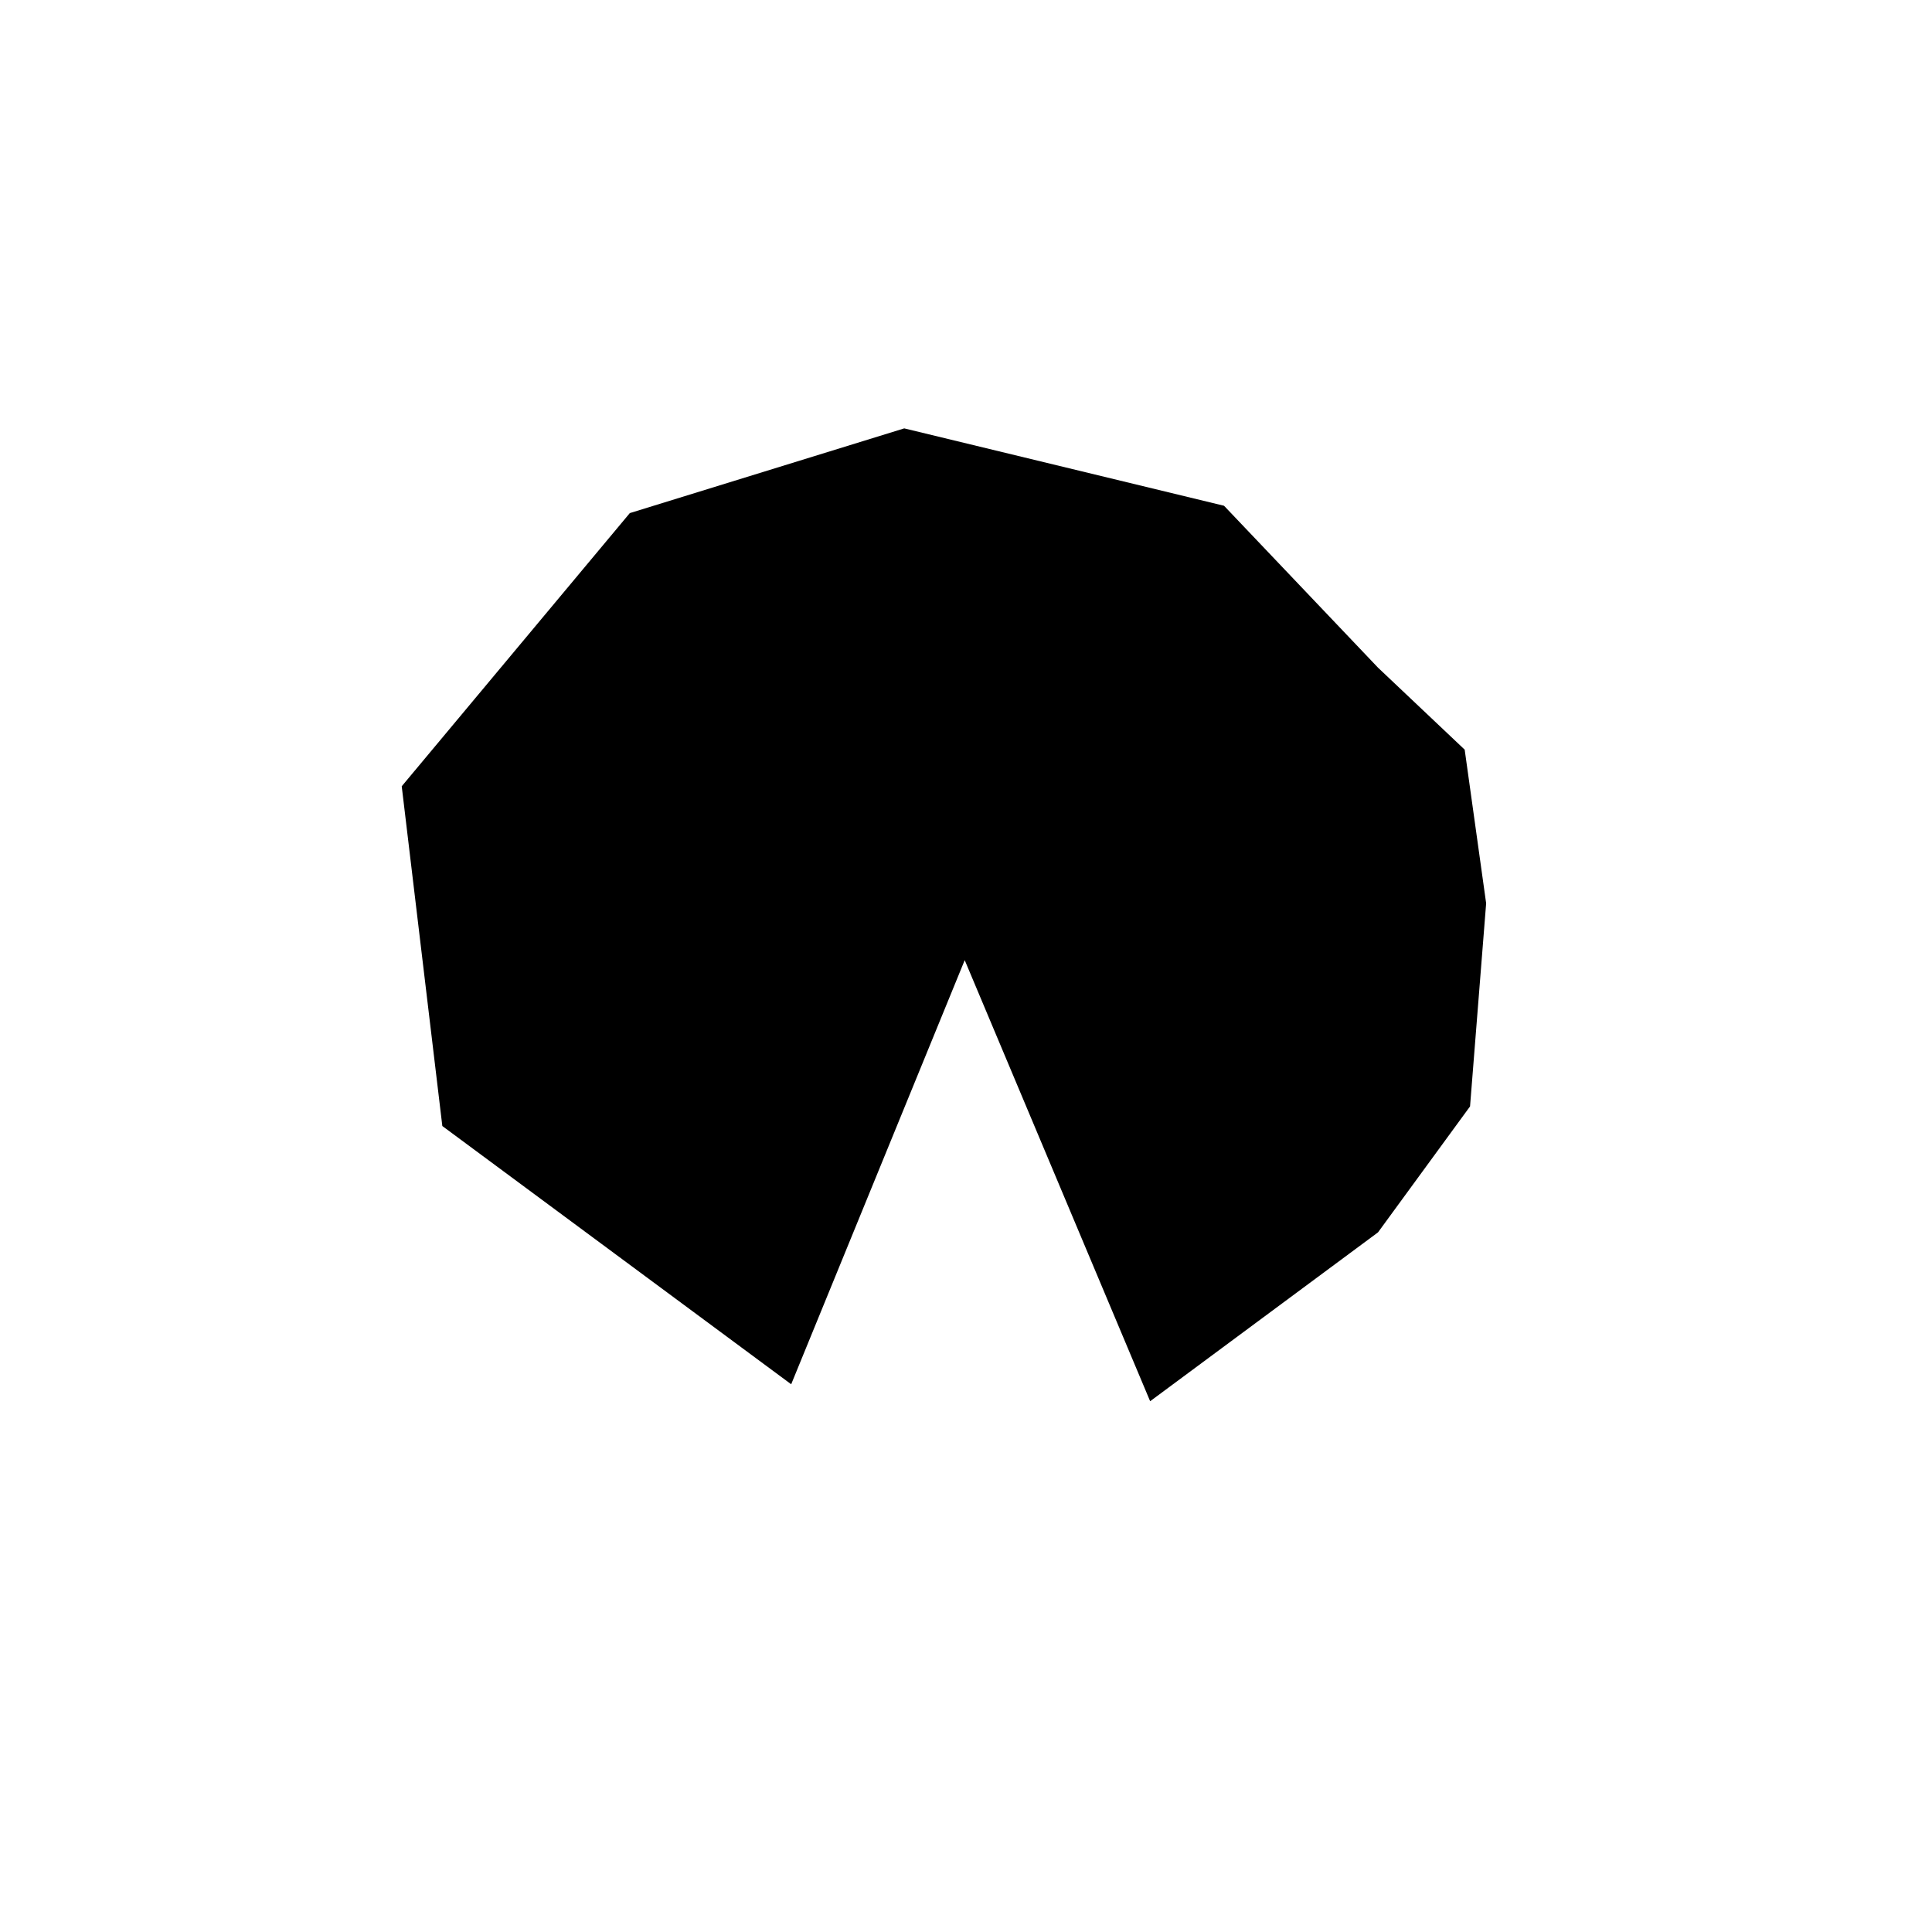 <?xml version="1.0" encoding="utf-8"?>
<!-- Generator: Adobe Illustrator 15.0.0, SVG Export Plug-In . SVG Version: 6.00 Build 0)  -->
<!DOCTYPE svg PUBLIC "-//W3C//DTD SVG 1.1//EN" "http://www.w3.org/Graphics/SVG/1.1/DTD/svg11.dtd">
<svg version="1.1" xmlns="http://www.w3.org/2000/svg" xmlns:xlink="http://www.w3.org/1999/xlink" x="0px" y="0px" width="180px"
	 height="180px" viewBox="0 0 180 180" enable-background="new 0 0 180 180" xml:space="preserve">
<g id="base" display="none">
	<polygon display="inline" fill="#414042" points="62.947,173.631 18.852,141.595 2.009,89.759 18.852,37.922 62.947,5.885 
		117.45,5.885 161.544,37.922 178.388,89.759 161.544,141.595 117.45,173.631 	"/>
	<circle display="inline" stroke="#282829" stroke-width="5" stroke-miterlimit="10" cx="89.764" cy="89.842" r="70.168"/>
	<g display="inline">
		<path fill="none" stroke="#FFFFFF" stroke-width="1.5" stroke-miterlimit="10" d="M51.664,37.189"/>
		<path fill="none" stroke="#FFFFFF" stroke-width="1.5" stroke-miterlimit="10" d="M128.438,142.855"/>
		
			<line fill="none" stroke="#FFFFFF" stroke-width="0.5" stroke-miterlimit="10" x1="134.755" y1="137.627" x2="45.344" y2="42.417"/>
		
			<line fill="none" stroke="#FFFFFF" stroke-width="0.5" stroke-miterlimit="10" x1="140.369" y1="131.649" x2="39.729" y2="48.395"/>
		
			<line fill="none" stroke="#FFFFFF" stroke-width="0.5" stroke-miterlimit="10" x1="145.189" y1="125.015" x2="34.908" y2="55.03"/>
		
			<line fill="none" stroke="#FFFFFF" stroke-width="0.5" stroke-miterlimit="10" x1="149.14" y1="117.828" x2="30.957" y2="62.218"/>
		<path fill="none" stroke="#FFFFFF" stroke-width="1.5" stroke-miterlimit="10" d="M27.938,69.843"/>
		<path fill="none" stroke="#FFFFFF" stroke-width="1.5" stroke-miterlimit="10" d="M152.16,110.203"/>
		
			<line fill="none" stroke="#FFFFFF" stroke-width="0.5" stroke-miterlimit="10" x1="121.515" y1="147.249" x2="58.588" y2="32.794"/>
		<line fill="none" stroke="#FFFFFF" stroke-width="0.5" stroke-miterlimit="10" x1="154.2" y1="102.259" x2="25.898" y2="77.787"/>
		<line fill="none" stroke="#FFFFFF" stroke-width="0.5" stroke-miterlimit="10" x1="155.227" y1="94.121" x2="24.87" y2="85.923"/>
		<line fill="none" stroke="#FFFFFF" stroke-width="0.5" stroke-miterlimit="10" x1="155.227" y1="85.919" x2="24.87" y2="94.124"/>
		<path fill="none" stroke="#FFFFFF" stroke-miterlimit="10" d="M27.938,110.204"/>
		<path fill="none" stroke="#FFFFFF" stroke-miterlimit="10" d="M152.16,69.838"/>
		<line fill="none" stroke="#FFFFFF" stroke-width="0.5" stroke-miterlimit="10" x1="154.2" y1="77.782" x2="25.898" y2="102.26"/>
		
			<line fill="none" stroke="#FFFFFF" stroke-width="0.5" stroke-miterlimit="10" x1="149.14" y1="62.213" x2="30.957" y2="117.829"/>
		
			<line fill="none" stroke="#FFFFFF" stroke-width="0.5" stroke-miterlimit="10" x1="145.189" y1="55.026" x2="34.908" y2="125.016"/>
		
			<line fill="none" stroke="#FFFFFF" stroke-width="0.5" stroke-miterlimit="10" x1="140.367" y1="48.392" x2="39.729" y2="131.651"/>
		
			<line fill="none" stroke="#FFFFFF" stroke-width="0.5" stroke-miterlimit="10" x1="134.751" y1="42.414" x2="45.342" y2="137.63"/>
		<path fill="none" stroke="#FFFFFF" stroke-width="0.5" stroke-miterlimit="10" d="M51.66,142.858"/>
		
			<line fill="none" stroke="#FFFFFF" stroke-width="0.5" stroke-miterlimit="10" x1="121.506" y1="32.793" x2="58.583" y2="147.254"/>
		
			<line fill="none" stroke="#FFFFFF" stroke-width="0.5" stroke-miterlimit="10" x1="114.085" y1="29.303" x2="66.004" y2="150.747"/>
		
			<line fill="none" stroke="#FFFFFF" stroke-width="0.5" stroke-miterlimit="10" x1="106.286" y1="26.768" x2="73.804" y2="153.281"/>
		<line fill="none" stroke="#FFFFFF" stroke-width="0.5" stroke-miterlimit="10" x1="98.23" y1="25.231" x2="81.859" y2="154.818"/>
		
			<line fill="none" stroke="#FFFFFF" stroke-width="0.5" stroke-miterlimit="10" x1="66.006" y1="29.306" x2="114.083" y2="150.75"/>
		<path fill="none" stroke="#FFFFFF" stroke-width="0.5" stroke-miterlimit="10" d="M90.044,155.333"/>
		<path fill="none" stroke="#FFFFFF" stroke-width="0.5" stroke-miterlimit="10" d="M90.046,24.718"/>
		<line fill="none" stroke="#FFFFFF" stroke-width="0.5" stroke-miterlimit="10" x1="98.238" y1="154.823" x2="81.873" y2="25.23"/>
		
			<line fill="none" stroke="#FFFFFF" stroke-width="0.5" stroke-miterlimit="10" x1="73.806" y1="26.771" x2="106.284" y2="153.284"/>
	</g>
	<circle display="inline" cx="89.874" cy="89.501" r="59.646"/>
	<g display="inline">
		
			<line fill="none" stroke="#FFFFFF" stroke-width="1.5" stroke-miterlimit="10" x1="128.392" y1="142.671" x2="51.618" y2="37.005"/>
		<path fill="none" stroke="#FFFFFF" stroke-width="1.5" stroke-miterlimit="10" d="M45.298,42.233"/>
		<path fill="none" stroke="#FFFFFF" stroke-width="1.5" stroke-miterlimit="10" d="M134.71,137.443"/>
		<path fill="none" stroke="#FFFFFF" stroke-width="1.5" stroke-miterlimit="10" d="M39.683,48.211"/>
		<path fill="none" stroke="#FFFFFF" stroke-width="1.5" stroke-miterlimit="10" d="M140.323,131.465"/>
		<path fill="none" stroke="#FFFFFF" stroke-width="1.5" stroke-miterlimit="10" d="M34.862,54.846"/>
		<path fill="none" stroke="#FFFFFF" stroke-width="1.5" stroke-miterlimit="10" d="M145.144,124.831"/>
		<path fill="none" stroke="#FFFFFF" stroke-width="1.5" stroke-miterlimit="10" d="M30.912,62.034"/>
		<path fill="none" stroke="#FFFFFF" stroke-width="1.5" stroke-miterlimit="10" d="M149.094,117.645"/>
		
			<line fill="none" stroke="#FFFFFF" stroke-width="1.5" stroke-miterlimit="10" x1="152.114" y1="110.019" x2="27.892" y2="69.66"/>
		<path fill="none" stroke="#FFFFFF" stroke-width="1.5" stroke-miterlimit="10" d="M58.543,32.611"/>
		<path fill="none" stroke="#FFFFFF" stroke-width="1.5" stroke-miterlimit="10" d="M121.469,147.065"/>
		<path fill="none" stroke="#FFFFFF" stroke-width="1.5" stroke-miterlimit="10" d="M25.853,77.604"/>
		<path fill="none" stroke="#FFFFFF" stroke-width="1.5" stroke-miterlimit="10" d="M154.155,102.075"/>
		<path fill="none" stroke="#FFFFFF" stroke-width="1.5" stroke-miterlimit="10" d="M24.825,85.74"/>
		<path fill="none" stroke="#FFFFFF" stroke-width="1.5" stroke-miterlimit="10" d="M155.182,93.938"/>
		<path fill="none" stroke="#FFFFFF" stroke-width="1.5" stroke-miterlimit="10" d="M24.825,93.94"/>
		<path fill="none" stroke="#FFFFFF" stroke-width="1.5" stroke-miterlimit="10" d="M155.182,85.736"/>
		
			<line fill="none" stroke="#FFFFFF" stroke-width="1.5" stroke-miterlimit="10" x1="152.114" y1="69.655" x2="27.892" y2="110.02"/>
		<path fill="none" stroke="#FFFFFF" stroke-width="1.5" stroke-miterlimit="10" d="M25.853,102.077"/>
		<path fill="none" stroke="#FFFFFF" stroke-width="1.5" stroke-miterlimit="10" d="M154.155,77.599"/>
		<path fill="none" stroke="#FFFFFF" stroke-width="1.5" stroke-miterlimit="10" d="M30.912,117.646"/>
		<path fill="none" stroke="#FFFFFF" stroke-width="1.5" stroke-miterlimit="10" d="M149.094,62.029"/>
		<path fill="none" stroke="#FFFFFF" stroke-width="1.5" stroke-miterlimit="10" d="M34.862,124.832"/>
		<path fill="none" stroke="#FFFFFF" stroke-width="1.5" stroke-miterlimit="10" d="M145.144,54.842"/>
		<path fill="none" stroke="#FFFFFF" stroke-width="1.5" stroke-miterlimit="10" d="M39.683,131.467"/>
		<path fill="none" stroke="#FFFFFF" stroke-width="1.5" stroke-miterlimit="10" d="M140.321,48.208"/>
		<path fill="none" stroke="#FFFFFF" stroke-width="1.5" stroke-miterlimit="10" d="M45.296,137.446"/>
		<path fill="none" stroke="#FFFFFF" stroke-width="1.5" stroke-miterlimit="10" d="M134.706,42.23"/>
		
			<line fill="none" stroke="#FFFFFF" stroke-width="1.5" stroke-miterlimit="10" x1="128.386" y1="37.003" x2="51.614" y2="142.675"/>
		<path fill="none" stroke="#FFFFFF" stroke-width="1.5" stroke-miterlimit="10" d="M58.538,147.07"/>
		<path fill="none" stroke="#FFFFFF" stroke-width="1.5" stroke-miterlimit="10" d="M121.46,32.61"/>
		<path fill="none" stroke="#FFFFFF" stroke-width="1.5" stroke-miterlimit="10" d="M65.959,150.563"/>
		<path fill="none" stroke="#FFFFFF" stroke-width="1.5" stroke-miterlimit="10" d="M114.04,29.119"/>
		<path fill="none" stroke="#FFFFFF" stroke-width="1.5" stroke-miterlimit="10" d="M73.758,153.098"/>
		<path fill="none" stroke="#FFFFFF" stroke-width="1.5" stroke-miterlimit="10" d="M106.24,26.584"/>
		<path fill="none" stroke="#FFFFFF" stroke-width="1.5" stroke-miterlimit="10" d="M81.814,154.634"/>
		<path fill="none" stroke="#FFFFFF" stroke-width="1.5" stroke-miterlimit="10" d="M98.185,25.048"/>
		<path fill="none" stroke="#FFFFFF" stroke-width="1.5" stroke-miterlimit="10" d="M114.038,150.567"/>
		<path fill="none" stroke="#FFFFFF" stroke-width="1.5" stroke-miterlimit="10" d="M65.961,29.122"/>
		<line fill="none" stroke="#FFFFFF" stroke-width="1.5" stroke-miterlimit="10" x1="90" y1="24.534" x2="89.999" y2="155.15"/>
		<path fill="none" stroke="#FFFFFF" stroke-width="1.5" stroke-miterlimit="10" d="M81.828,25.047"/>
		<path fill="none" stroke="#FFFFFF" stroke-width="1.5" stroke-miterlimit="10" d="M98.192,154.639"/>
		<path fill="none" stroke="#FFFFFF" stroke-width="1.5" stroke-miterlimit="10" d="M106.238,153.101"/>
		<path fill="none" stroke="#FFFFFF" stroke-width="1.5" stroke-miterlimit="10" d="M73.76,26.587"/>
	</g>
	<circle display="inline" cx="89.835" cy="89.449" r="57.706"/>
	<g display="inline">
		<circle cx="115" cy="166.935" r="3"/>
		<line fill="none" stroke="#383839" stroke-miterlimit="10" x1="112.951" y1="169.127" x2="117.048" y2="164.743"/>
		<line fill="none" stroke="#383839" stroke-miterlimit="10" x1="112.808" y1="164.887" x2="117.191" y2="168.984"/>
	</g>
	<g display="inline">
		<circle cx="64.941" cy="12.576" r="3"/>
		<line fill="none" stroke="#383839" stroke-miterlimit="10" x1="62.126" y1="11.538" x2="67.755" y2="13.615"/>
		<line fill="none" stroke="#383839" stroke-miterlimit="10" x1="65.979" y1="9.762" x2="63.902" y2="15.391"/>
	</g>
	<g display="inline">
		<circle cx="65.959" cy="166.936" r="3"/>
		<line fill="none" stroke="#383839" stroke-miterlimit="10" x1="64.616" y1="169.619" x2="67.301" y2="164.252"/>
		<line fill="none" stroke="#383839" stroke-miterlimit="10" x1="63.275" y1="165.593" x2="68.642" y2="168.278"/>
	</g>
	<g display="inline">
		<circle cx="115.11" cy="12.576" r="3"/>
		<line fill="none" stroke="#383839" stroke-miterlimit="10" x1="113.062" y1="14.768" x2="117.159" y2="10.384"/>
		<line fill="none" stroke="#383839" stroke-miterlimit="10" x1="112.918" y1="10.528" x2="117.302" y2="14.625"/>
	</g>
	<g display="inline">
		<circle cx="9.43" cy="89.482" r="3"/>
		<line fill="none" stroke="#383839" stroke-miterlimit="10" x1="6.636" y1="90.574" x2="12.224" y2="88.39"/>
		<line fill="none" stroke="#383839" stroke-miterlimit="10" x1="8.337" y1="86.688" x2="10.522" y2="92.276"/>
	</g>
	<g display="inline">
		<circle cx="171.137" cy="90.202" r="3"/>
		<line fill="none" stroke="#383839" stroke-miterlimit="10" x1="168.799" y1="88.322" x2="173.475" y2="92.082"/>
		<line fill="none" stroke="#383839" stroke-miterlimit="10" x1="173.017" y1="87.864" x2="169.257" y2="92.54"/>
	</g>
</g>
<g id="_x31_0_000_bottom" display="none">
	<path display="inline" fill="#FFF200" d="M111.819,117.831c-6.023,4.689-13.597,7.482-21.821,7.482
		c-8.333,0-15.996-2.866-22.057-7.667l21.894-28.159L111.819,117.831z"/>
	<circle display="inline" cx="89.802" cy="89.759" r="20.08"/>
	<polyline display="inline" fill="#FFFFFF" points="82.172,23.436 97.679,23.436 89.913,33.079 	"/>
	<path display="inline" d="M95.171,103.081l22.787,22.787l-2.933,0.684l-22.63-22.63l3.243,0.072 M89.551,103.993l-3.243-0.072
		l22.63,22.63l2.932-0.684l-22.787-22.787 M83.464,103.993l-3.243-0.072l22.631,22.63l2.932-0.684l-22.787-22.787 M77.378,103.993
		l-3.243-0.072l22.63,22.63l2.933-0.684L76.91,103.081 M71.291,103.993l-3.243-0.072l22.63,22.63l2.933-0.684l-22.787-22.787
		 M65.205,103.993l-3.243-0.072l22.631,22.63l2.932-0.684l-22.787-22.787 M101.725,103.993l-3.243-0.072l22.63,22.63l2.933-0.684
		l-22.787-22.787 M59.118,103.993l-3.243-0.072l22.631,22.63l2.932-0.684L58.65,103.081 M53.031,103.993l-3.243-0.072l22.63,22.63
		l2.933-0.684l-22.787-22.787"/>
</g>
<g id="_x31_0_000_top">
	<polygon points="89.88,89.456 73.713,128.969 41.211,104.909 37.428,73.255 58.679,47.804 84.246,39.911 114.04,47.12 
		128.386,62.204 136.461,69.843 138.461,84.159 136.961,103.081 128.386,114.816 107.156,130.549 	"/>
</g>
<g id="text" display="none">
	<g display="inline">
		<g>
			<path fill="#FFFFFF" d="M91.387,35.244c0.475,0.076,1.03,0.301,1.667,0.674s1.089,0.882,1.356,1.526s0.432,1.239,0.492,1.784
				s0.094,1.137,0.1,1.775s-0.07,1.274-0.229,1.907s-0.497,1.236-1.017,1.811c-1.25,1.281-2.838,1.672-4.764,1.172
				c-1.816-0.738-2.766-2.209-2.848-4.412c-0.02-0.07-0.035-0.359-0.047-0.867s0.027-1.011,0.117-1.509s0.262-1.022,0.516-1.573
				s0.563-0.984,0.929-1.301s0.721-0.553,1.066-0.709s0.757-0.261,1.233-0.313S90.912,35.167,91.387,35.244z M90.165,37.186
				c-1.703,0.449-2.404,1.986-2.104,4.611c0.215,1.285,0.812,2.053,1.793,2.303c0.594,0.246,1.219,0.193,1.875-0.158
				c0.605-0.379,0.964-0.922,1.075-1.629s0.167-1.3,0.167-1.778s-0.104-1.128-0.313-1.948S91.618,37.299,90.165,37.186z"/>
		</g>
		<g>
			<path fill="#FFFFFF" d="M116.716,43.562h2.027v10.635v0.275h-1.213h-0.123l-0.076-0.076c-0.008,0.027-0.033,0.053-0.076,0.076
				h-0.551L116.716,43.562z"/>
		</g>
		<g>
			<path fill="#FFFFFF" d="M133.971,69.425c1.457-1.57,3.227-1.801,5.309-0.691c0.383,0.344,0.594,0.607,0.633,0.791
				c1.23,1.762,1.031,3.477-0.598,5.145l-1.857,2.256h3.322l-0.018,2.104l-7.693-0.012l4.939-6.012
				c0.621-0.5,0.754-1.158,0.398-1.975c-0.406-0.789-1.105-1.08-2.098-0.873c-0.812,0.414-1.156,1.1-1.031,2.057l-1.904,0.439
				c-0.188-0.391-0.252-0.84-0.193-1.348C133.25,70.568,133.514,69.941,133.971,69.425z"/>
		</g>
		<g>
			<path fill="#FFFFFF" d="M141.122,97.642l-1.893,3.785c1.609,1.035,2.188,2.439,1.734,4.213c-0.07,0.301-0.168,0.585-0.293,0.853
				s-0.327,0.546-0.606,0.835s-0.663,0.582-1.151,0.879c-2.195,0.789-3.994,0.17-5.396-1.857l-0.059-0.158l1.793-0.826
				c0.273,0.535,0.707,0.877,1.301,1.025c0.625,0.27,1.229,0.164,1.811-0.316c0.922-1.02,0.883-2.004-0.117-2.953
				c-0.625-0.336-1.32-0.375-2.086-0.117l1.652-3.311h-3.504l-0.018-2.051H141.122z"/>
		</g>
		<g>
			<path fill="#FFFFFF" d="M121.677,120.984l1.957,0.012l0.018,6.867h1.225v1.857l-1.236-0.018l-0.006,2.15l-1.951-0.012v-2.133
				l-5.994,0.006L121.677,120.984z M121.688,124.605l-2.256,3.27h2.244L121.688,124.605z"/>
		</g>
		<g>
			<path fill="#FFFFFF" d="M93.403,130.902v2.068h-3.961l-0.182,1.184c1.719-0.074,2.98,0.498,3.785,1.717
				c0.973,1.281,1.014,2.68,0.123,4.195c-0.762,1.117-1.867,1.689-3.316,1.717c-1.387-0.043-2.51-0.693-3.369-1.951l1.717-0.826
				c0.496,0.82,1.283,1.135,2.361,0.943c1.238-0.582,1.594-1.527,1.066-2.836c-0.113-0.312-0.291-0.543-0.533-0.691
				c-1.215-0.594-2.654-0.541-4.318,0.158l0.979-5.678H93.403z"/>
		</g>
		<g>
			<path fill="#FFFFFF" d="M60.288,121.664h3.334c-0.984,0.578-1.725,1.13-2.221,1.655s-0.969,1.224-1.418,2.095
				c2.875-0.402,4.459,0.75,4.752,3.457c-0.004,1.145-0.473,2.084-1.406,2.818c-1.082,0.934-2.393,1.109-3.932,0.527
				c-1.297-0.781-2.02-2.014-2.168-3.697c0.051-1.777,0.656-3.613,1.816-5.508c0.297-0.426,0.574-0.756,0.832-0.99
				S60.272,121.667,60.288,121.664z M59.216,128.033c-0.035,0.434-0.027,0.799,0.023,1.096s0.245,0.649,0.583,1.058
				s0.81,0.518,1.415,0.328s1.002-0.471,1.189-0.844s0.157-0.811-0.091-1.312s-0.706-0.779-1.374-0.832
				S59.712,127.642,59.216,128.033z"/>
		</g>
		<g>
			<path fill="#FFFFFF" d="M40.009,100.918h7.488l-5.162,10.846h-2.326l4.359-8.836h-4.359V100.918z"/>
		</g>
		<g>
			<path fill="#FFFFFF" d="M45.289,69.508c0.68,1.223,0.58,2.479-0.299,3.768c0.715,0.562,1.125,1.359,1.23,2.391
				c-0.227,2.105-1.283,3.211-3.17,3.316c-1.848,0.152-3.092-0.705-3.732-2.572c-0.172-1.16,0.189-2.18,1.084-3.059
				c-0.219-0.27-0.406-0.518-0.562-0.744c-0.48-1.148-0.381-2.193,0.299-3.135c0.402-0.645,1.012-1.08,1.828-1.307
				C43.298,67.986,44.406,68.434,45.289,69.508z M41.931,74.096c-0.637,0.684-0.906,1.274-0.809,1.772s0.349,0.895,0.753,1.189
				s0.97,0.315,1.696,0.062l0.275-0.141c0.527-0.445,0.717-0.933,0.568-1.462s-0.392-0.882-0.729-1.058S42.763,74.162,41.931,74.096
				z M42.453,69.918c-0.719,0.18-1.092,0.666-1.119,1.459c0.203,0.867,0.875,1.24,2.016,1.119c0.523-0.574,0.66-1.234,0.41-1.98
				C43.435,70.141,43,69.941,42.453,69.918z"/>
		</g>
		<g>
			<path fill="#FFFFFF" d="M60.824,44.191c2.258-0.023,3.67,1.143,4.236,3.498c0.055,0.23,0.071,0.563,0.05,0.999
				s-0.087,0.87-0.196,1.304s-0.228,0.827-0.354,1.181s-0.282,0.723-0.466,1.107s-0.376,0.739-0.577,1.063s-0.438,0.626-0.709,0.905
				s-0.595,0.56-0.97,0.841h-3.34c0.797-0.535,1.484-1.017,2.062-1.444s1.158-1.079,1.74-1.954
				c-0.254,0.039-0.551,0.057-0.891,0.053s-0.73-0.06-1.172-0.167s-0.982-0.419-1.623-0.935c-0.785-0.871-1.135-1.947-1.049-3.229
				c0.152-0.965,0.562-1.729,1.228-2.294S60.136,44.246,60.824,44.191z M60.941,46.095c-1.125,0.297-1.617,1.061-1.477,2.291
				c0.484,1.277,1.443,1.719,2.877,1.324c0.258-0.066,0.518-0.223,0.779-0.469c0.188-0.934-0.008-1.814-0.586-2.643
				C62.082,46.287,61.55,46.119,60.941,46.095z"/>
		</g>
	</g>
	<g display="inline">
		<path fill="#FFFFFF" d="M57.42,83.392h2.145l3.885,10.84h-2.027l-0.885-2.449L56.494,91.8l-0.873,2.49h-1.969L57.42,83.392z
			 M58.463,86.233l-1.271,3.592h2.607L58.463,86.233z"/>
		<path fill="#FFFFFF" d="M64.853,83.392h1.975l-0.018,8.924l4.963,0.018v1.91l-6.932,0.012L64.853,83.392z"/>
		<path fill="#FFFFFF" d="M80.354,83.38v1.986h-3.123v8.877h-2.045v-8.877h-3.164V83.38H80.354z"/>
	</g>
</g>
<g id="_x31_00s_hand" display="none">
	<polygon display="inline" fill="#FFFFFF" points="87.186,77.609 92.947,77.609 95.561,56.338 90.041,49.286 84.448,56.447 	"/>
</g>
<g id="_x31_0s_hand" display="none">
	<polygon display="inline" fill="#FFFFFF" stroke="#000000" stroke-width="0.5" stroke-miterlimit="10" points="88.098,78.976 
		91.432,78.971 91.432,38.845 89.856,32.543 88.098,38.845 	"/>
</g>
</svg>
